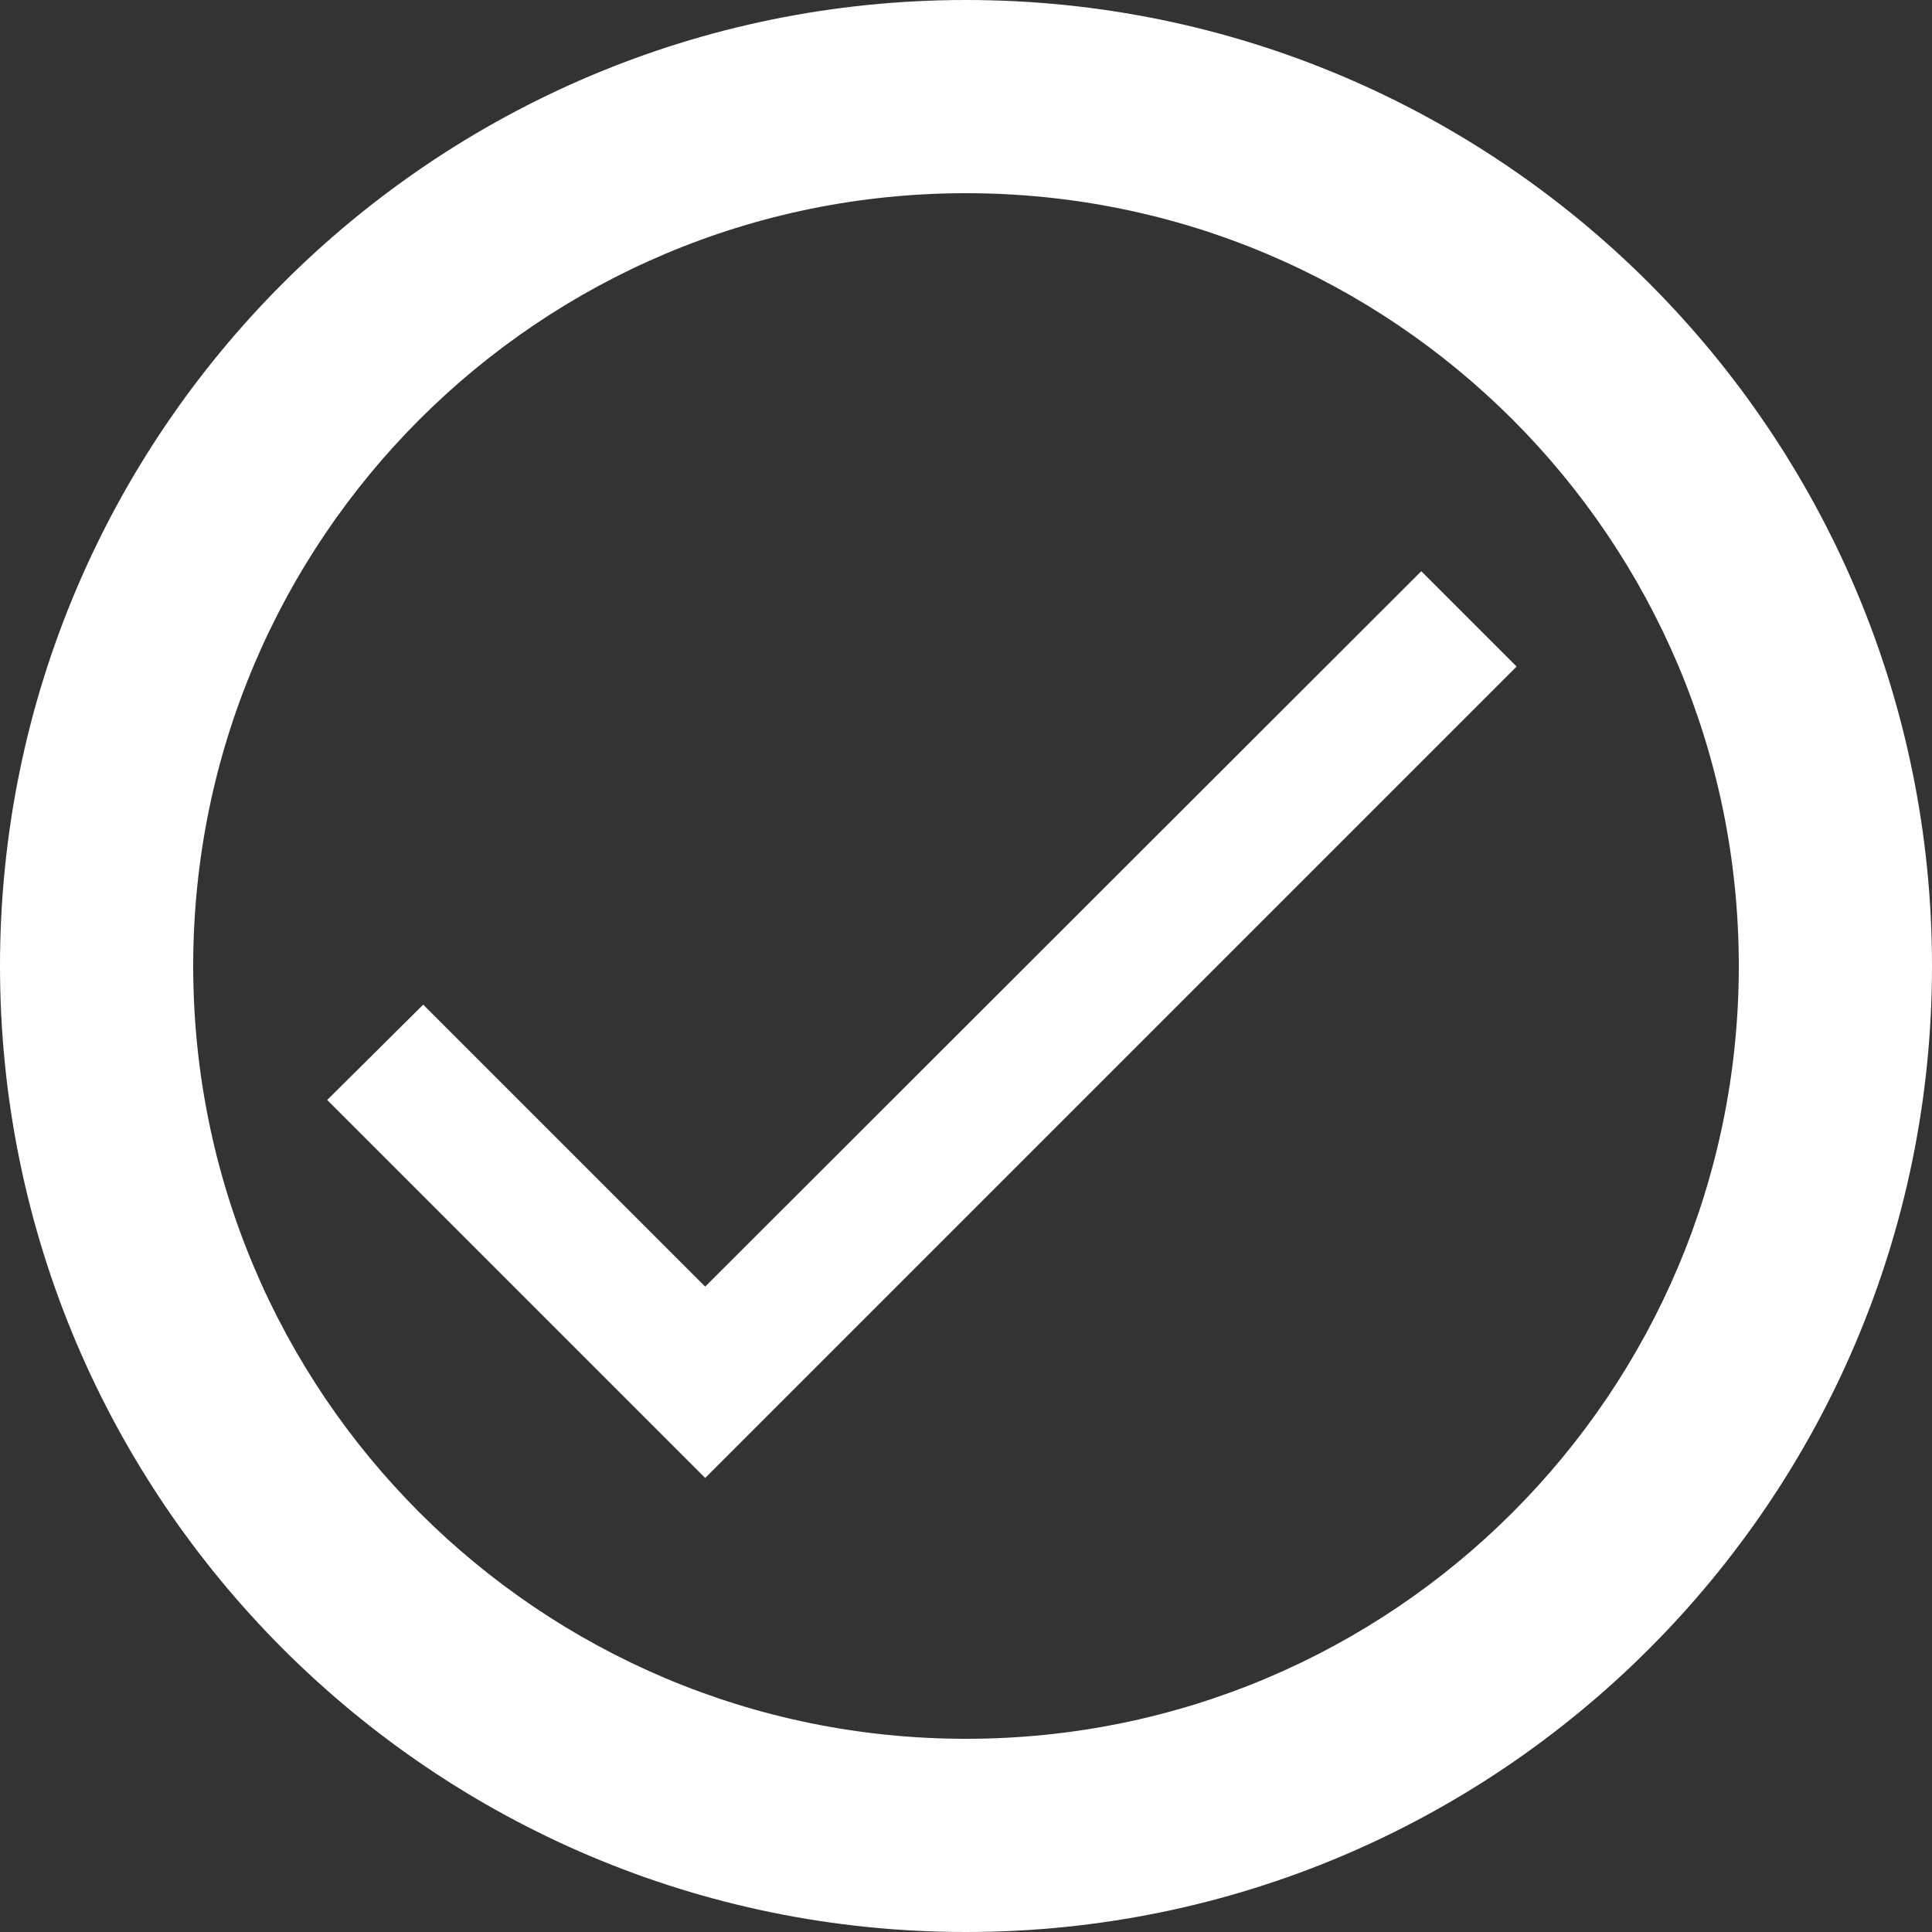 <svg
    xmlns="http://www.w3.org/2000/svg"
    viewBox="0 0 20 20"
    id="vector">
    <rect x="0" y="0" width="20" height="20" fill="#333333" stroke="none"/>
    <g
        id="group"
        transform="translate(-2 -2)">
        <path
            id="path"
            d="M 12 2 C 6.48 2 2 6.48 2 12 C 2 17.52 6.48 22 12 22 C 17.52 22 22 17.52 22 12 C 22 6.48 17.52 2 12 2 Z M 12 20 C 7.58 20 4 16.42 4 12 C 4 7.58 7.58 4 12 4 C 16.42 4 20 7.58 20 12 C 20 16.42 16.42 20 12 20 Z"
            fill="#fff"/>
    </g>
    <g
        id="group_1"
        transform="translate(1 2) scale(0.7 0.7)">
        <path
            id="path_1"
            d="M 9 16.17 L 4.83 12 L 3.41 13.41 L 9 19 L 21 7 L 19.59 5.59 Z"
            fill="#fff"/>
    </g>
</svg>
